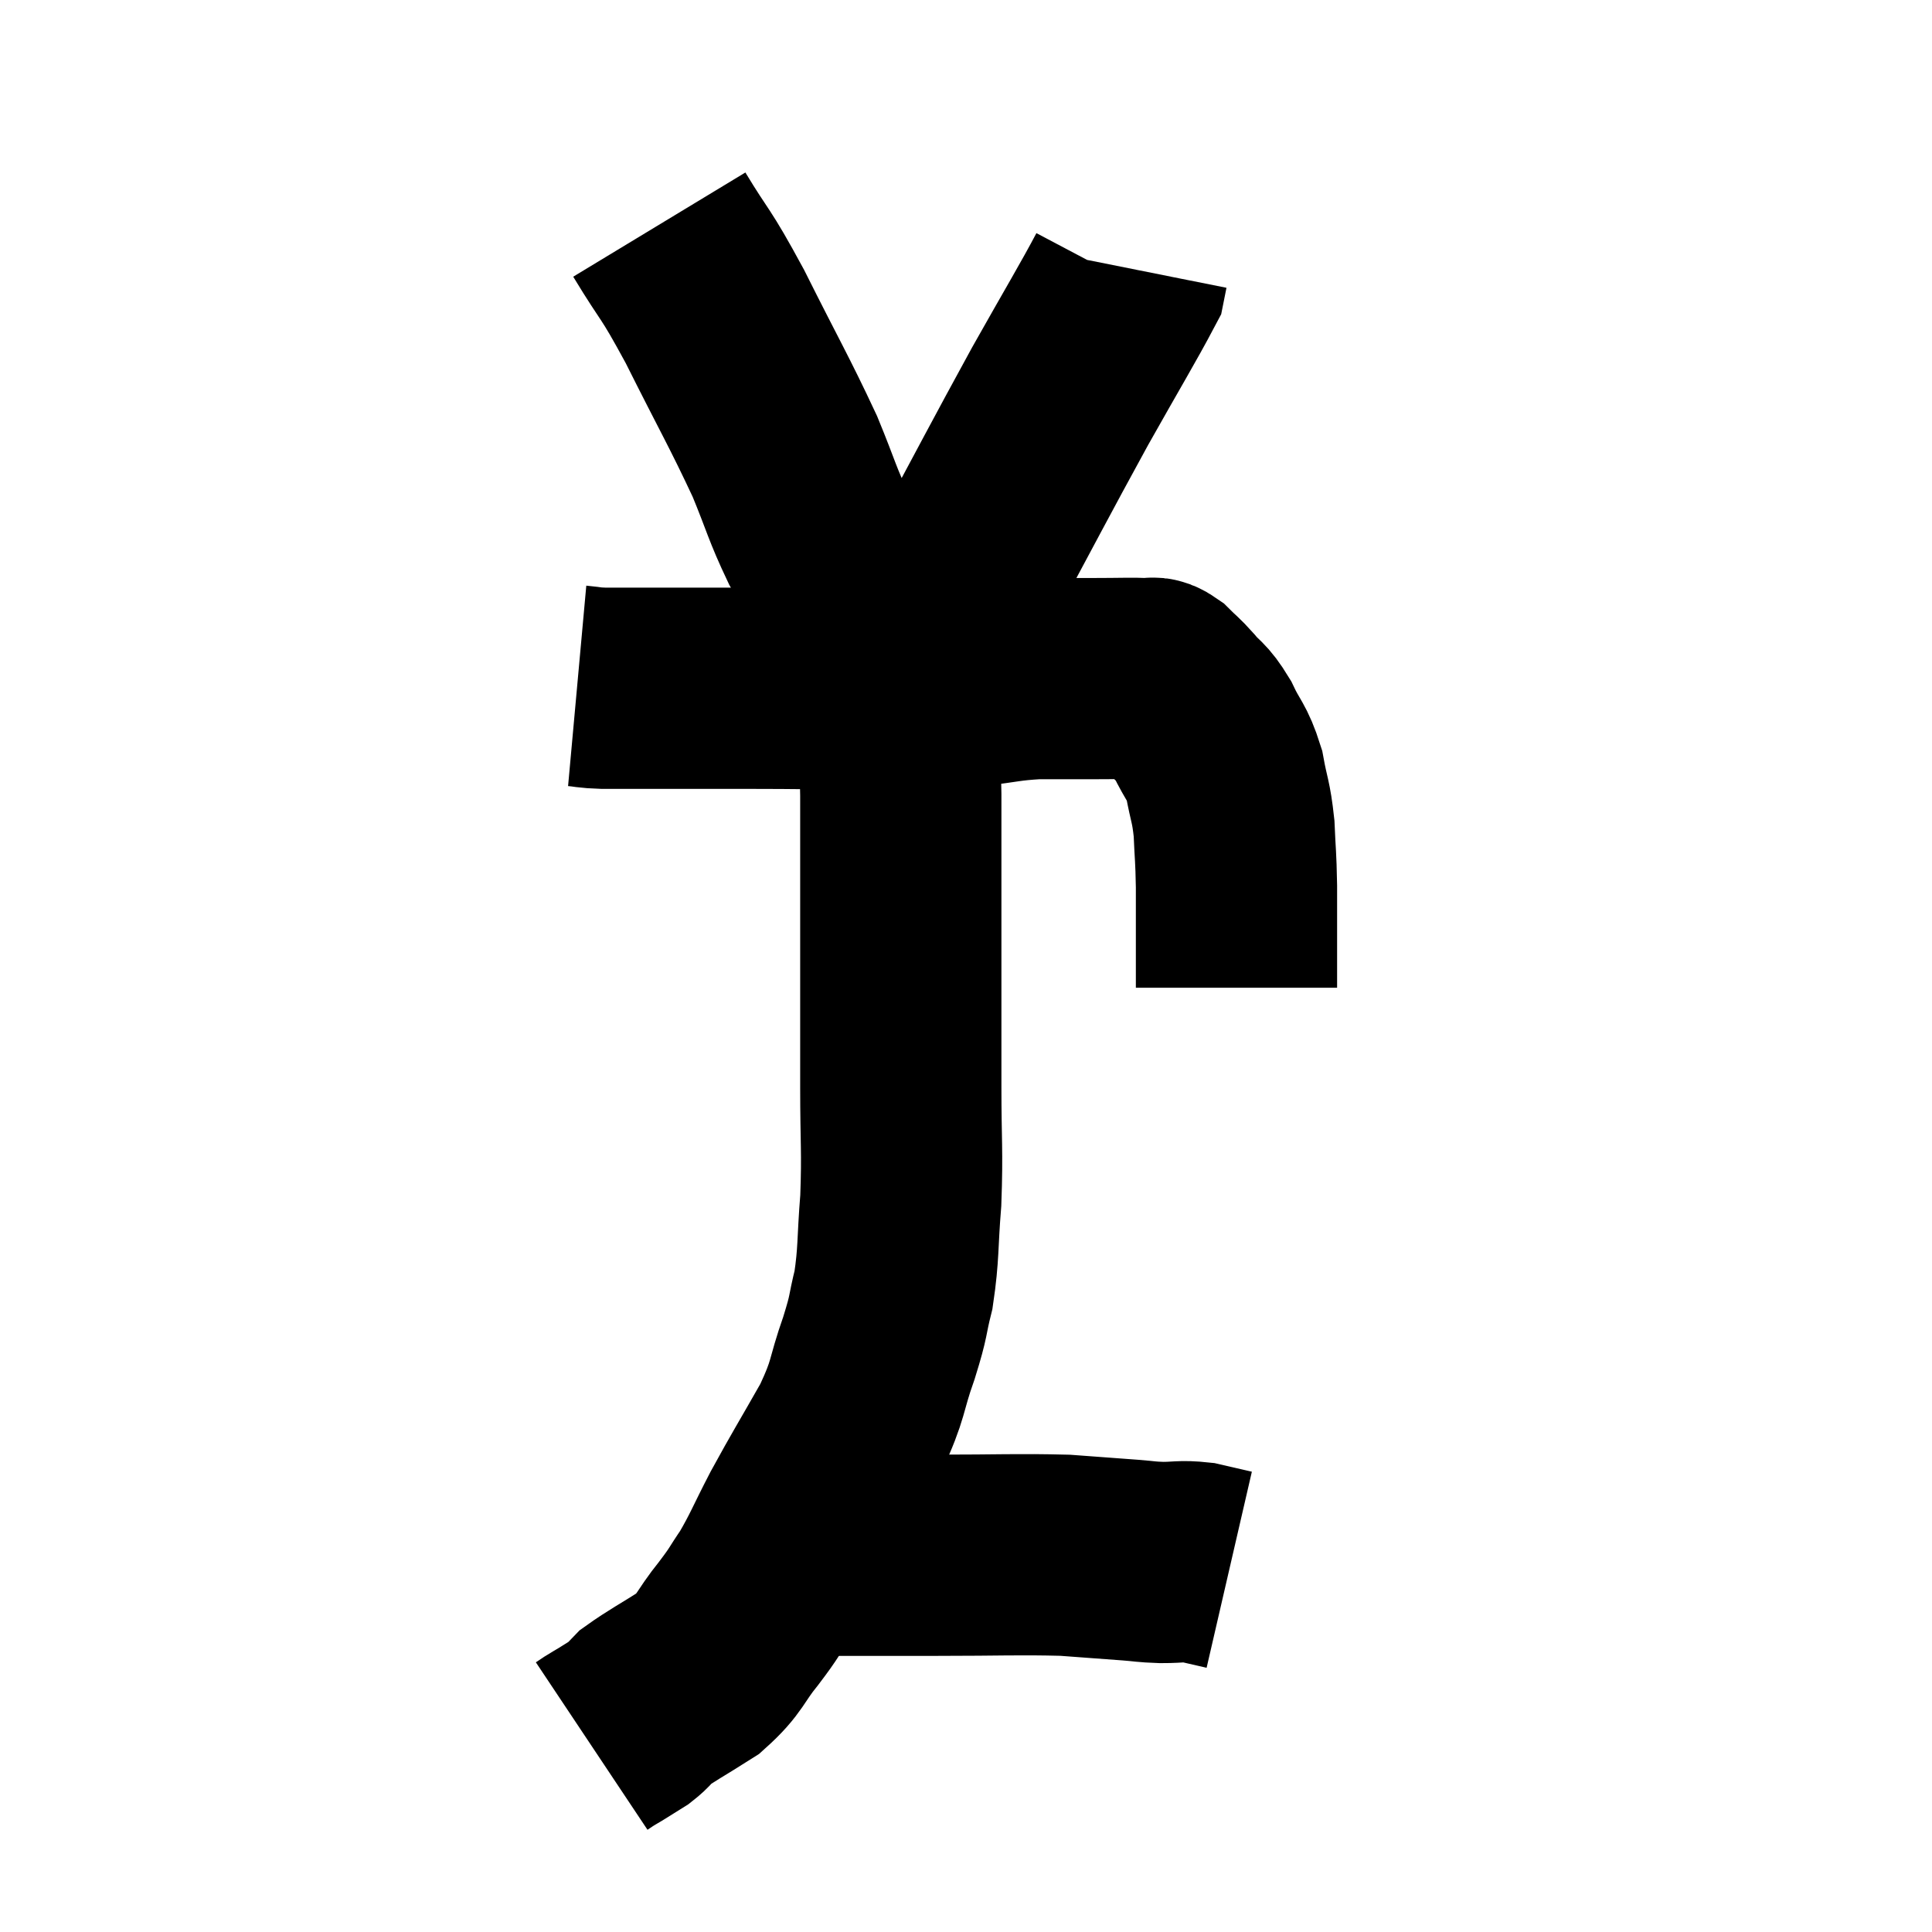 <svg width="48" height="48" viewBox="0 0 48 48" xmlns="http://www.w3.org/2000/svg"><path d="M 14.34 17.04 C 14.67 17.07, 14.58 17.085, 15 17.1 C 15.51 17.1, 15.075 17.1, 16.02 17.1 C 17.4 17.1, 17.52 17.1, 18.78 17.1 C 19.92 17.1, 19.71 17.115, 21.06 17.1 C 22.62 17.07, 23.01 17.1, 24.18 17.04 C 24.96 16.95, 24.99 16.905, 25.74 16.86 C 26.46 16.86, 26.49 16.86, 27.18 16.86 C 27.84 16.86, 28.095 16.845, 28.5 16.86 C 28.65 16.89, 28.605 16.785, 28.8 16.92 C 29.04 17.16, 29.01 17.1, 29.28 17.4 C 29.58 17.76, 29.595 17.655, 29.88 18.12 C 30.15 18.69, 30.225 18.645, 30.42 19.26 C 30.54 19.92, 30.585 19.89, 30.66 20.58 C 30.69 21.3, 30.705 21.225, 30.72 22.02 C 30.72 22.89, 30.72 23.13, 30.72 23.76 C 30.72 24.15, 30.72 24.345, 30.72 24.54 C 30.72 24.54, 30.72 24.54, 30.72 24.54 L 30.72 24.54" fill="none" stroke="black" stroke-width="5"></path><path d="M 16.38 5.58 C 17.07 6.72, 16.98 6.42, 17.76 7.86 C 18.63 9.6, 18.855 9.96, 19.5 11.34 C 19.92 12.36, 19.92 12.495, 20.34 13.38 C 20.76 14.13, 20.82 14.22, 21.18 14.88 C 21.48 15.45, 21.615 15.69, 21.78 16.02 C 21.81 16.11, 21.825 16.155, 21.84 16.2 C 21.84 16.2, 21.84 16.2, 21.84 16.2 C 21.84 16.2, 21.795 16.155, 21.84 16.2 C 21.93 16.29, 21.975 16.335, 22.02 16.38 C 22.02 16.38, 21.9 16.41, 22.02 16.38 C 22.26 16.32, 22.05 16.725, 22.5 16.26 C 23.16 15.39, 22.86 16.125, 23.82 14.52 C 25.08 12.18, 25.305 11.73, 26.34 9.84 C 27.15 8.4, 27.54 7.755, 27.96 6.96 C 27.99 6.81, 28.005 6.735, 28.02 6.66 C 28.02 6.66, 28.02 6.66, 28.02 6.66 C 28.02 6.66, 28.02 6.66, 28.02 6.66 L 28.02 6.66" fill="none" stroke="black" stroke-width="5"></path><path d="M 22.2 17.04 C 22.26 17.64, 22.275 17.565, 22.32 18.24 C 22.35 18.99, 22.365 18.735, 22.38 19.74 C 22.38 21, 22.38 21.06, 22.38 22.26 C 22.38 23.4, 22.38 23.355, 22.38 24.54 C 22.38 25.77, 22.38 25.68, 22.38 27 C 22.38 28.41, 22.425 28.56, 22.38 29.82 C 22.29 30.93, 22.335 31.125, 22.2 32.04 C 22.02 32.76, 22.11 32.61, 21.84 33.48 C 21.48 34.5, 21.615 34.455, 21.12 35.52 C 20.49 36.63, 20.385 36.78, 19.86 37.74 C 19.44 38.55, 19.395 38.715, 19.02 39.36 C 18.69 39.84, 18.78 39.765, 18.36 40.32 C 17.85 40.95, 17.925 41.055, 17.34 41.58 C 16.68 42, 16.44 42.12, 16.02 42.42 C 15.84 42.6, 15.87 42.615, 15.66 42.78 C 15.42 42.93, 15.375 42.96, 15.18 43.08 C 15.03 43.17, 15 43.185, 14.88 43.26 L 14.7 43.38" fill="none" stroke="black" stroke-width="5"></path><path d="M 19.32 38.82 C 19.41 38.76, 19.305 38.745, 19.5 38.7 C 19.8 38.67, 19.155 38.655, 20.1 38.64 C 21.69 38.64, 21.69 38.64, 23.28 38.64 C 24.87 38.64, 25.26 38.61, 26.46 38.64 C 27.27 38.7, 27.48 38.715, 28.08 38.76 C 28.47 38.79, 28.44 38.805, 28.86 38.82 C 29.31 38.82, 29.34 38.775, 29.76 38.82 C 30.15 38.91, 30.345 38.955, 30.54 39 L 30.54 39" fill="none" stroke="black" stroke-width="5"></path></svg>